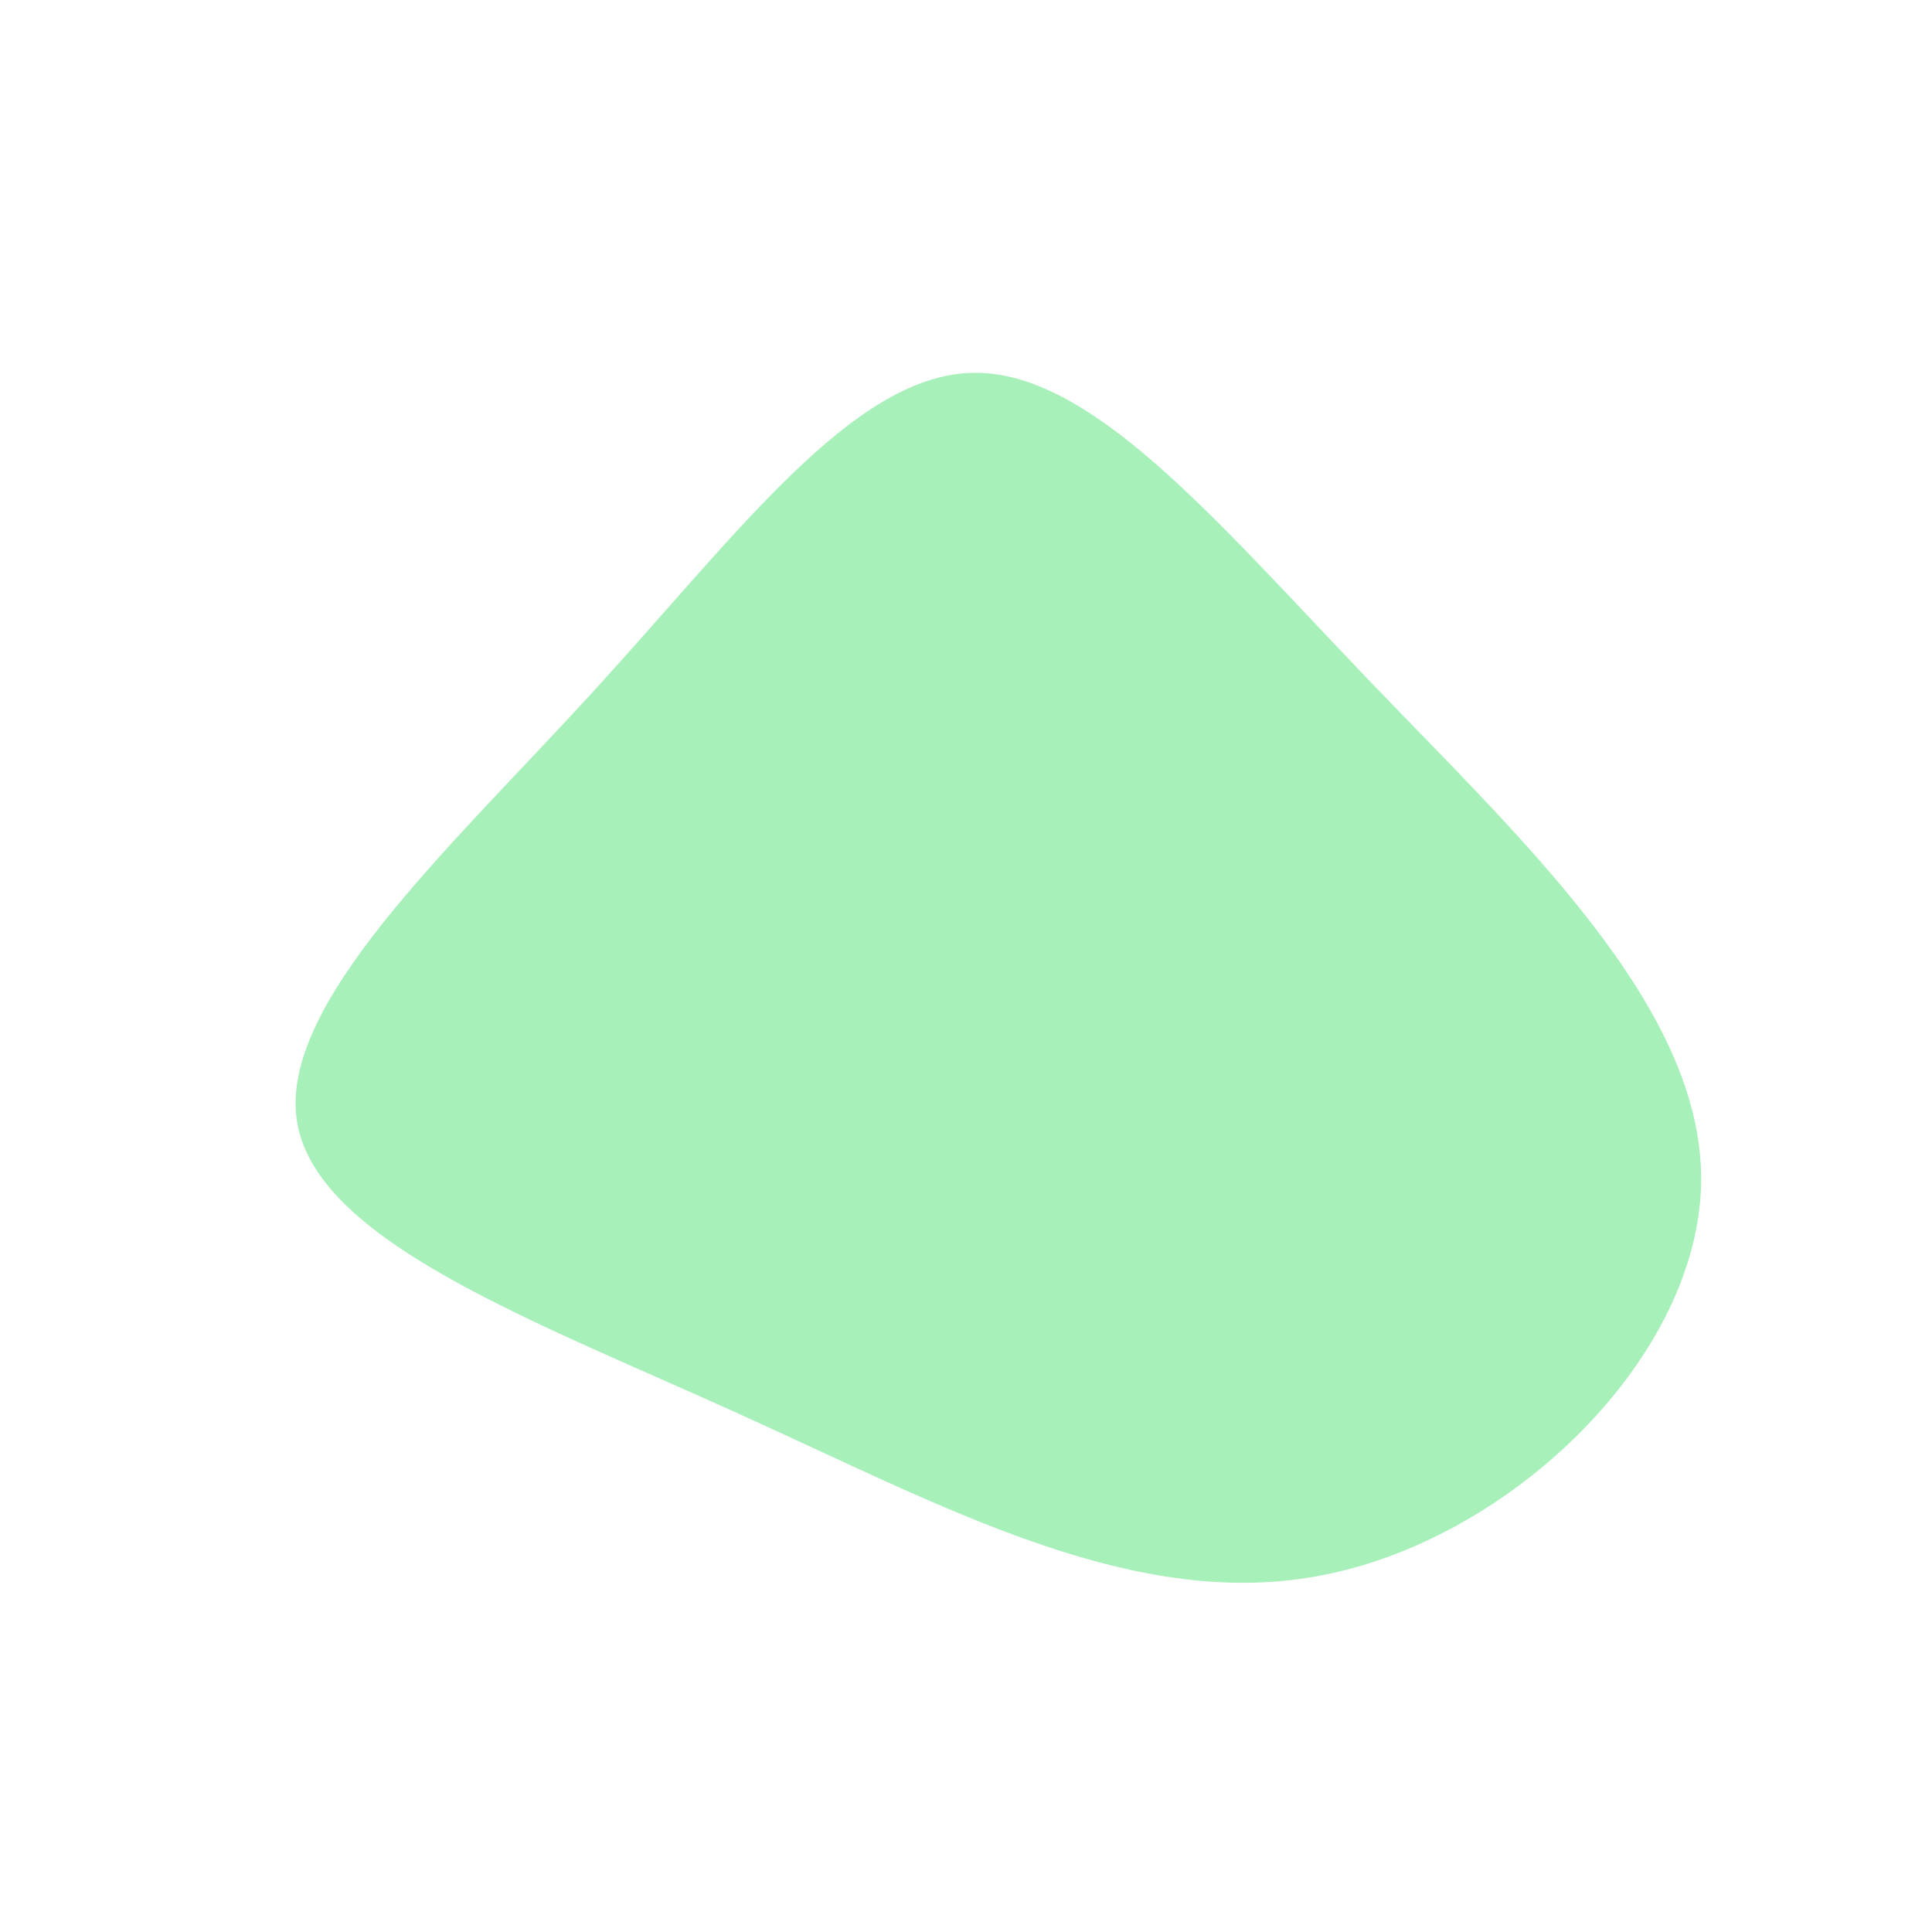 <?xml version="1.0" standalone="no"?>
<svg viewBox="0 0 200 200" xmlns="http://www.w3.org/2000/svg">
  <path fill="#A7F0BA" d="M41.5,-29.8C57.4,-13.2,76.3,4.2,76.1,22.3C75.9,40.4,56.7,59.1,37.2,63C17.7,67,-2,56.1,-23.2,46.5C-44.3,36.9,-66.9,28.7,-69.2,16.4C-71.5,4.2,-53.5,-12.1,-38.6,-28.4C-23.7,-44.7,-11.8,-61,0.5,-61.4C12.8,-61.8,25.7,-46.3,41.5,-29.8Z" transform="translate(100 100)" />
</svg>
